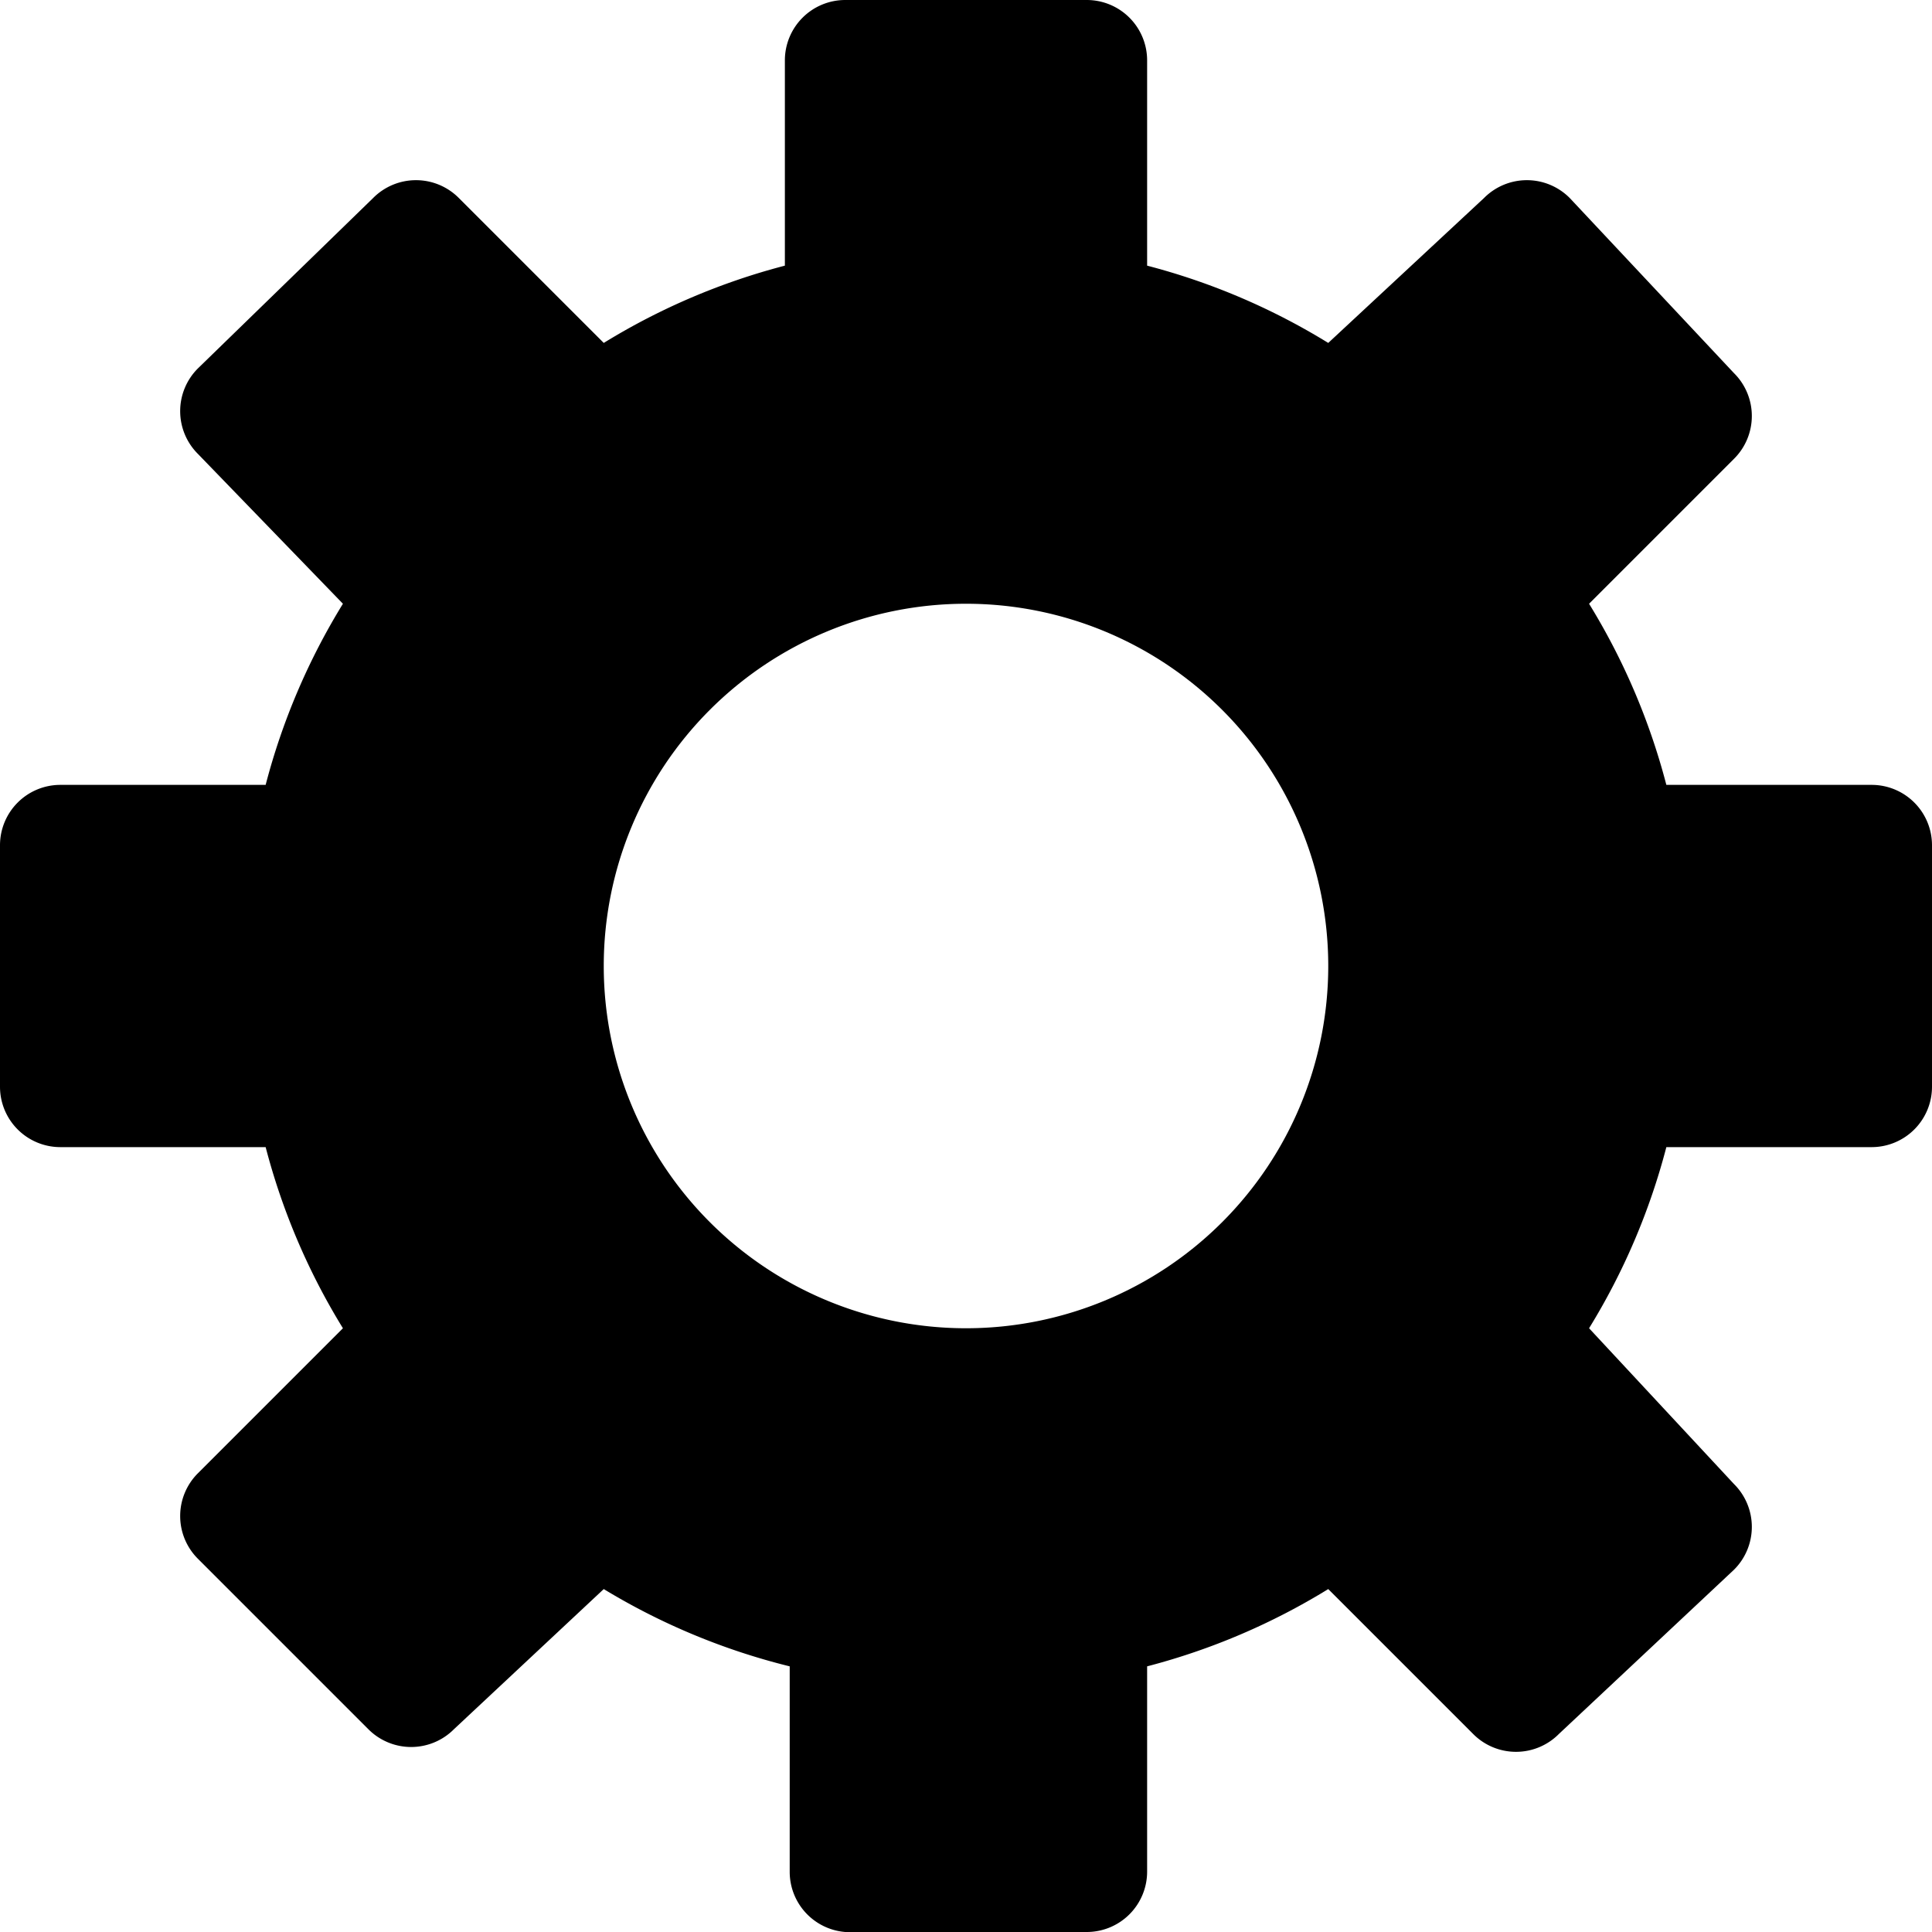 <svg id="Layer_1" data-name="Layer 1" xmlns="http://www.w3.org/2000/svg" width="16" height="16" viewBox="0 0 16 16"><g id="Settings_-_16" data-name="Settings - 16"><path d="M15.5,6.5H13.8A5.51,5.51,0,0,0,13.16,5l1.2-1.2a.5.5,0,0,0,0-.71L13,1.64a.5.5,0,0,0-.71,0L11,2.84A5.51,5.51,0,0,0,9.5,2.2V.5A.5.5,0,0,0,9,0H7a.5.5,0,0,0-.5.5V2.2A5.51,5.51,0,0,0,5,2.84l-1.2-1.2a.5.5,0,0,0-.71,0L1.64,3.05a.5.5,0,0,0,0,.71L2.84,5A5.51,5.51,0,0,0,2.2,6.5H.5A.5.5,0,0,0,0,7V9a.5.5,0,0,0,.5.5H2.2A5.51,5.51,0,0,0,2.84,11l-1.2,1.2a.5.5,0,0,0,0,.71l1.41,1.41a.5.5,0,0,0,.71,0L5,13.16a5.51,5.51,0,0,0,1.54.64v1.7A.5.5,0,0,0,7,16H9a.5.5,0,0,0,.5-.5V13.8A5.51,5.51,0,0,0,11,13.16l1.2,1.2a.5.5,0,0,0,.71,0L14.36,13a.5.5,0,0,0,0-.71L13.16,11A5.51,5.51,0,0,0,13.8,9.5h1.7A.5.5,0,0,0,16,9V7A.5.5,0,0,0,15.5,6.5ZM8,11a3,3,0,1,1,3-3A3,3,0,0,1,8,11Z"/></g></svg>
